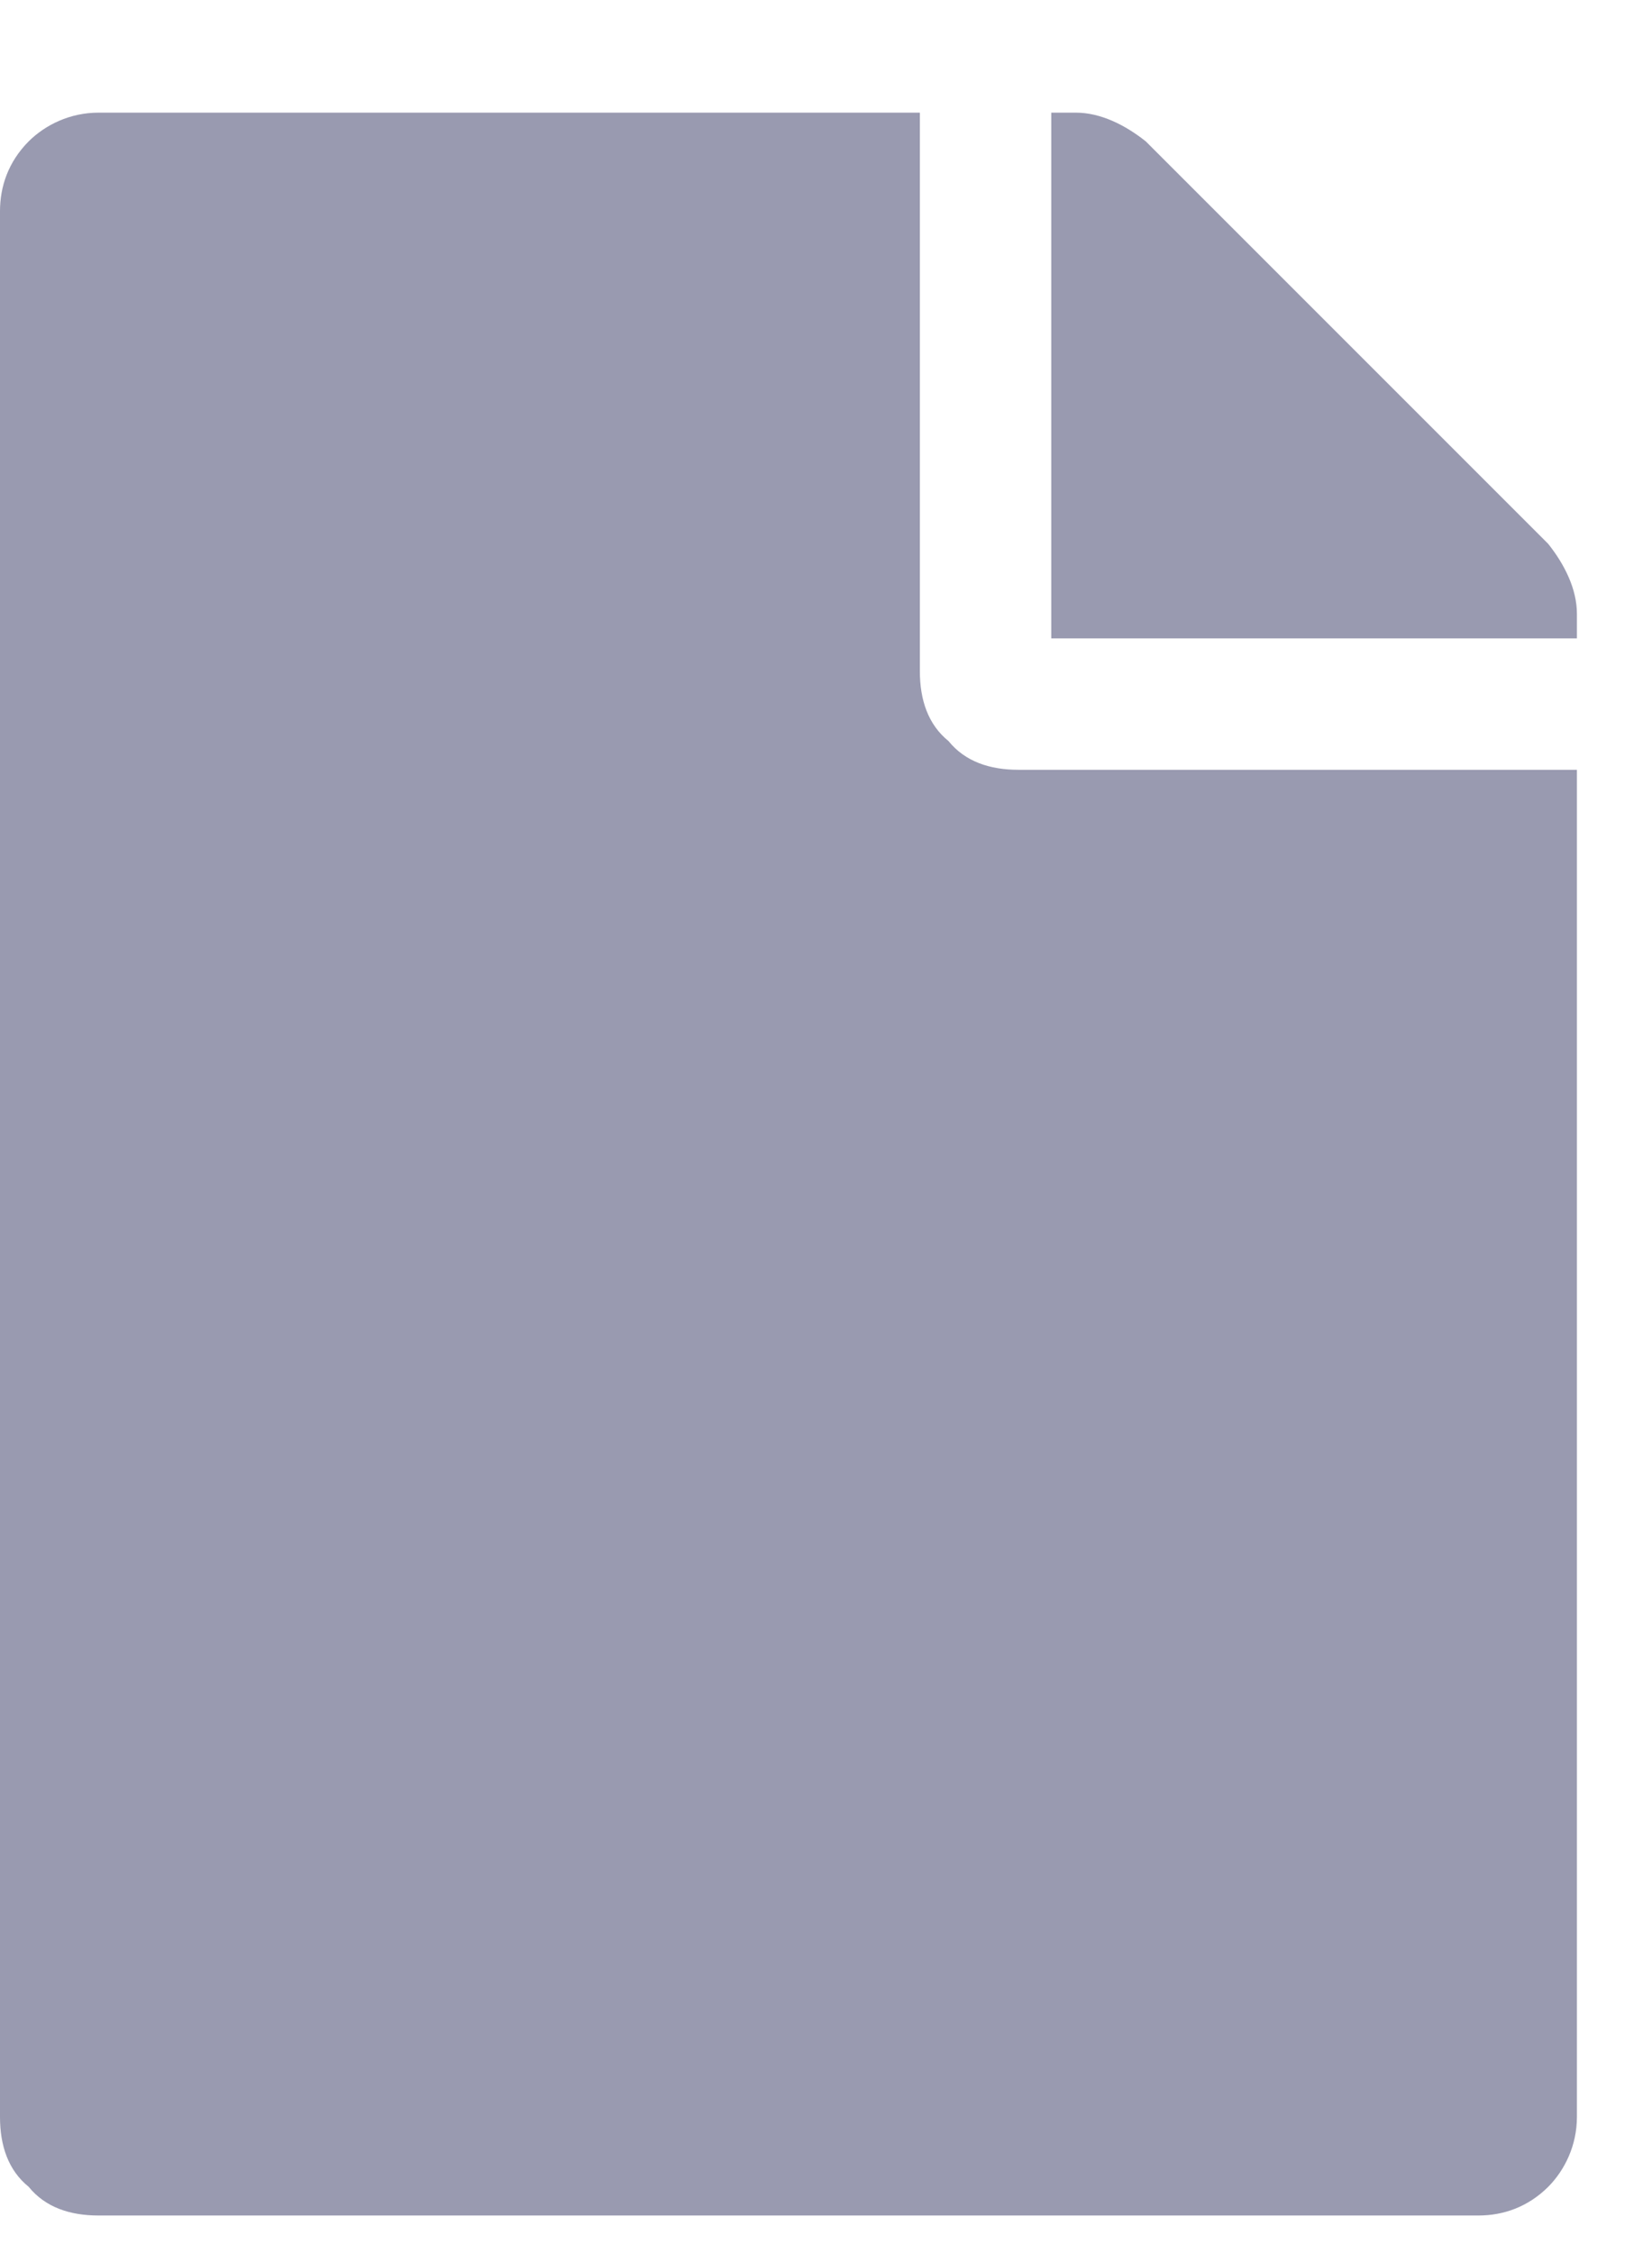 <svg width="11" height="15" viewBox="0 0 11 15" fill="none" xmlns="http://www.w3.org/2000/svg">
<path d="M6.125 4.469C6.125 4.66 6.18 4.824 6.316 4.934C6.426 5.07 6.59 5.125 6.781 5.125H10.5V14.094C10.5 14.285 10.418 14.449 10.309 14.559C10.172 14.695 10.008 14.75 9.844 14.75H0.656C0.465 14.75 0.301 14.695 0.191 14.559C0.055 14.449 0 14.285 0 14.094V1.406C0 1.242 0.055 1.078 0.191 0.941C0.301 0.832 0.465 0.75 0.656 0.75H6.125V4.469ZM10.5 4.086C10.5 3.922 10.418 3.758 10.309 3.621L7.629 0.941C7.492 0.832 7.328 0.75 7.164 0.75H7V4.25H10.5V4.086Z" fill="#999AB0"/>
</svg>
